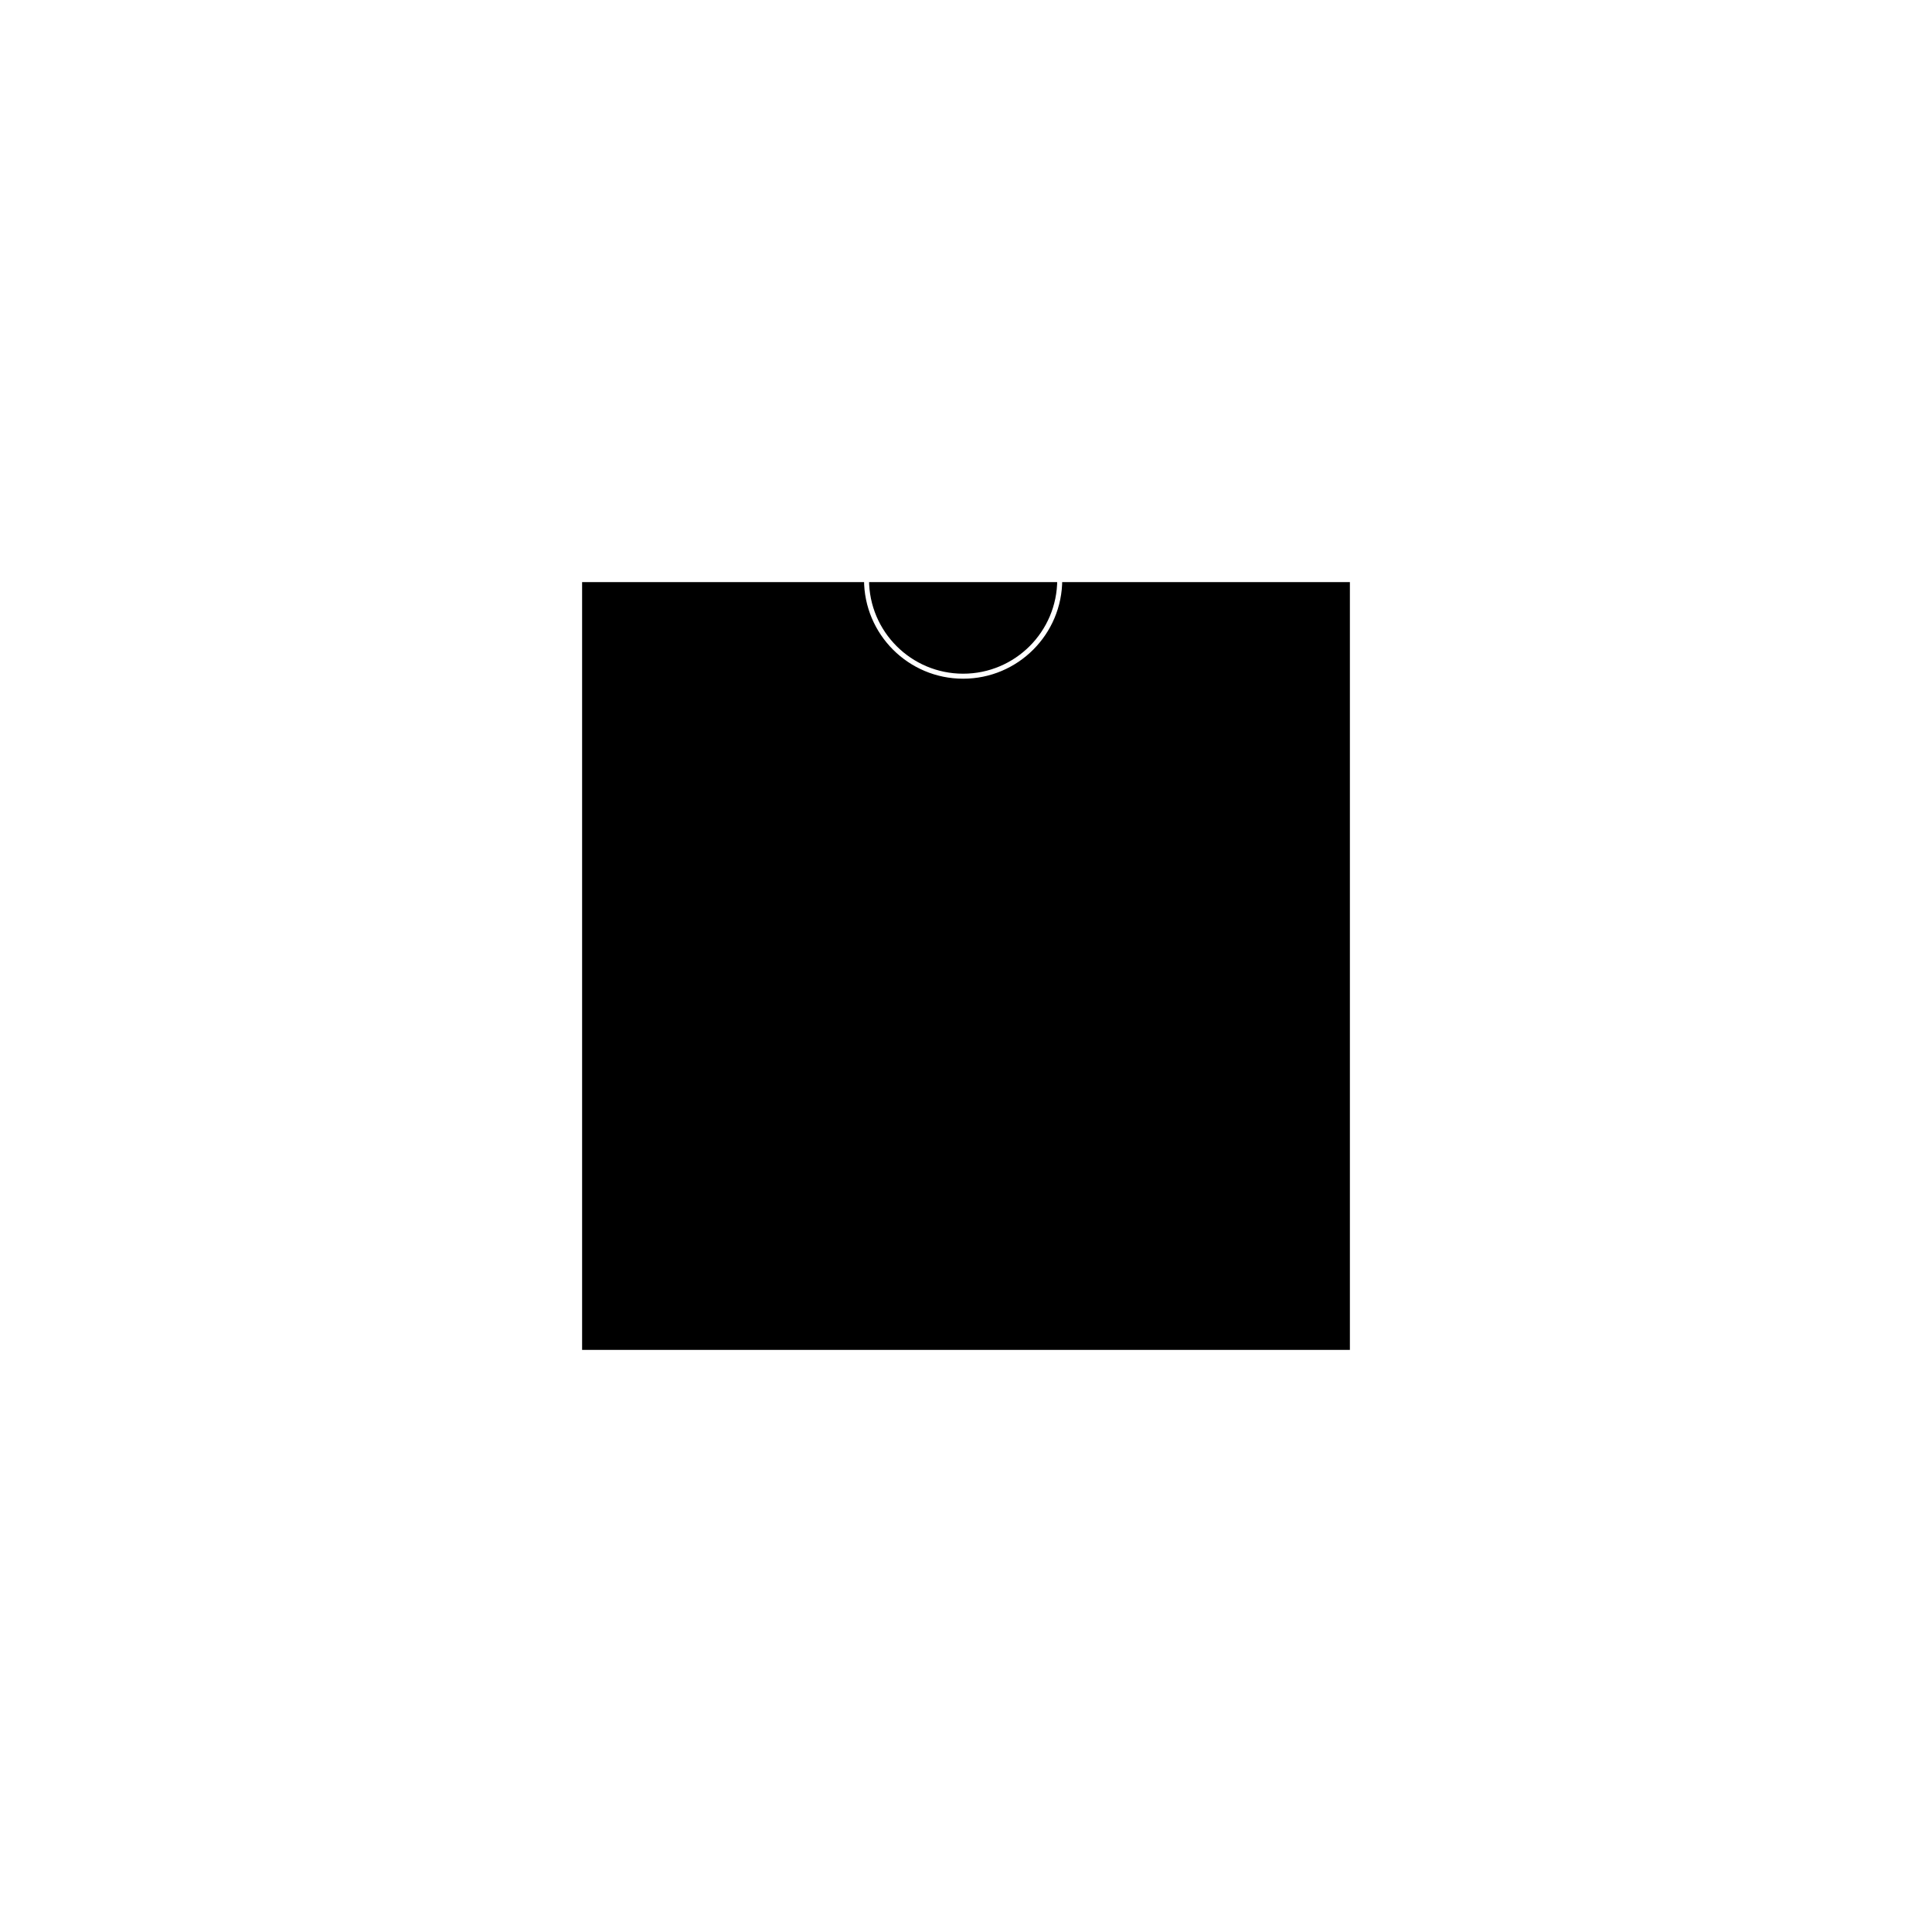 <?xml version="1.0" encoding="UTF-8" standalone="yes"?><svg width="64" height="64" xmlns="http://www.w3.org/2000/svg"><rect width="100%" height="100%" fill="#808080" stroke="none"/><svg viewBox="0 0 64 64" version="1.1" xmlns="http://www.w3.org/2000/svg" class=""><rect fill="white" width="64px" height="64px" x="0" y="0"/><g transform="matrix(0.2,0,0,0.2,19.2,19.2)"><g transform="matrix(1,0,0,1,0,0)"><rect width="128" height="128" xmlns="http://www.w3.org/2000/svg" fill="#000000" stroke="white" stroke-width="0.83px" stroke-linecap="square" vector-effect="non-scaling-stroke"/><path d="M79.525 0C79.525 8.837 72.362 16 63.525 16C54.689 16 47.525 8.837 47.525 0" stroke="white" fill="none" stroke-width="0.83px" stroke-linecap="square" vector-effect="non-scaling-stroke"/></g></g></svg></svg>